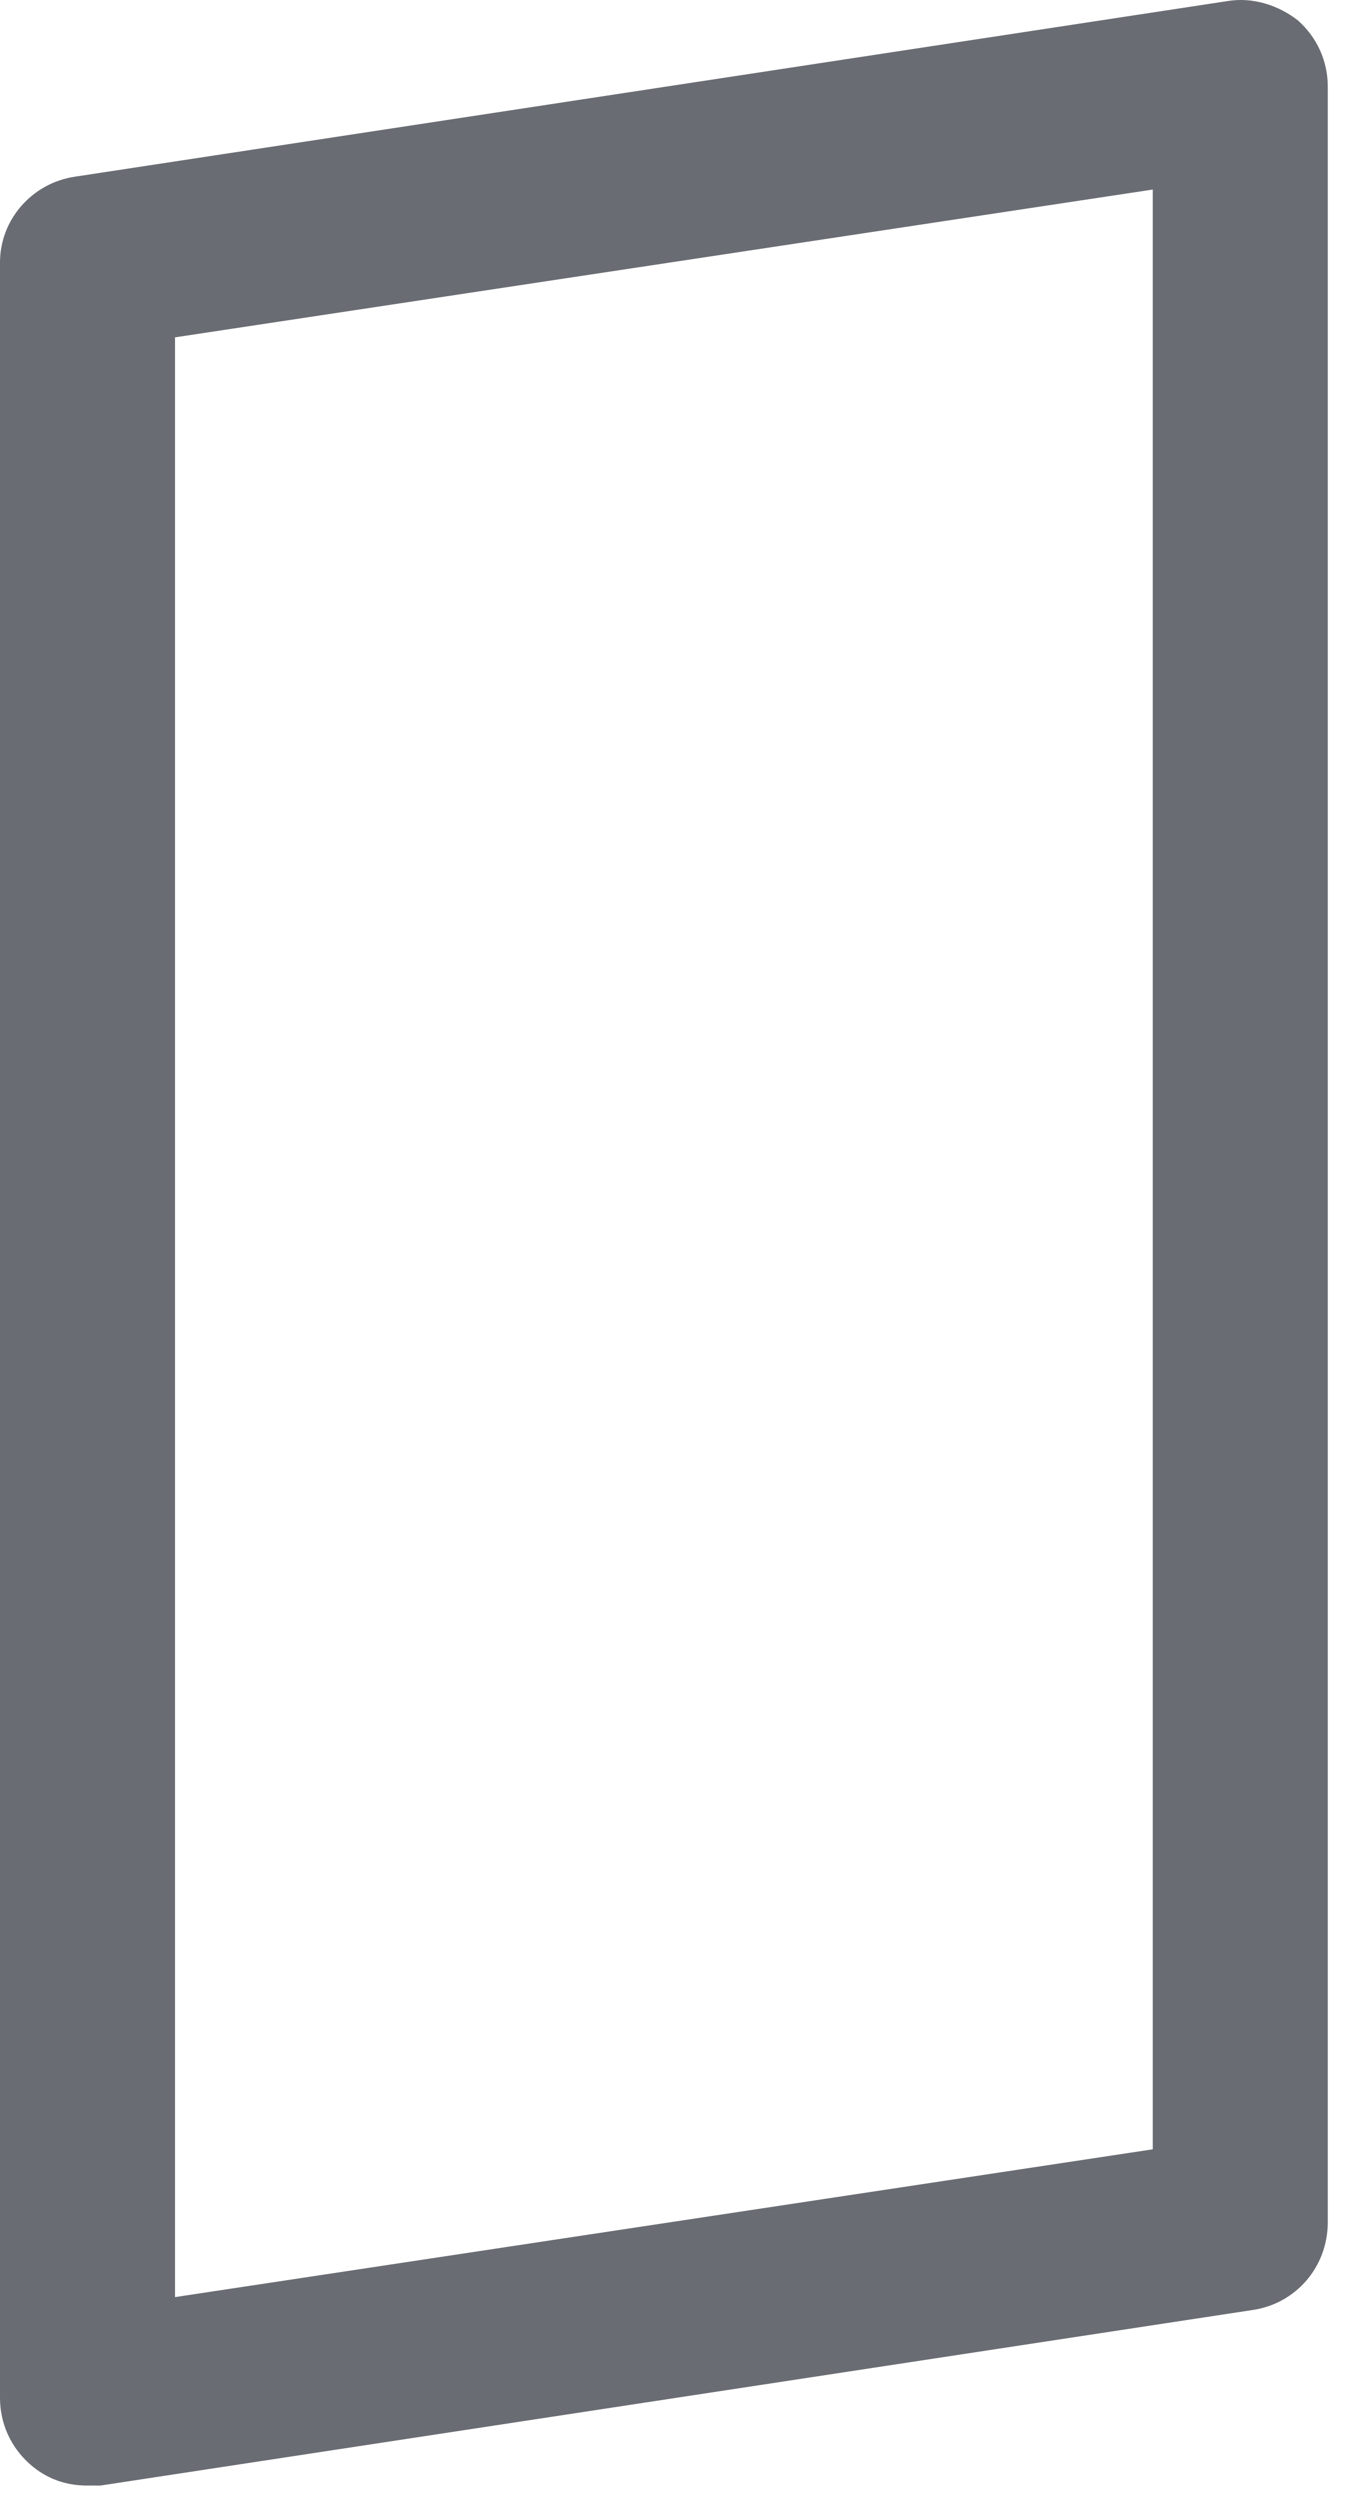 <svg width="24" height="44" viewBox="0 0 24 44" fill="none" xmlns="http://www.w3.org/2000/svg">
<path fill-rule="evenodd" clip-rule="evenodd" d="M22.064 40.652L1.767 43.743C1.691 43.743 1.616 43.743 1.541 43.743C1.165 43.743 0.827 43.63 0.526 43.366C0.188 43.065 -0 42.65 -0 42.198V4.618C-0 3.864 0.564 3.223 1.315 3.11L21.613 0.019C22.064 -0.056 22.515 0.095 22.854 0.359C23.192 0.66 23.38 1.075 23.38 1.527V39.107C23.38 39.898 22.816 40.539 22.064 40.652ZM20.298 3.336L3.082 5.937V40.426L20.298 37.825V3.336Z" fill="#696D73"/>
</svg>
